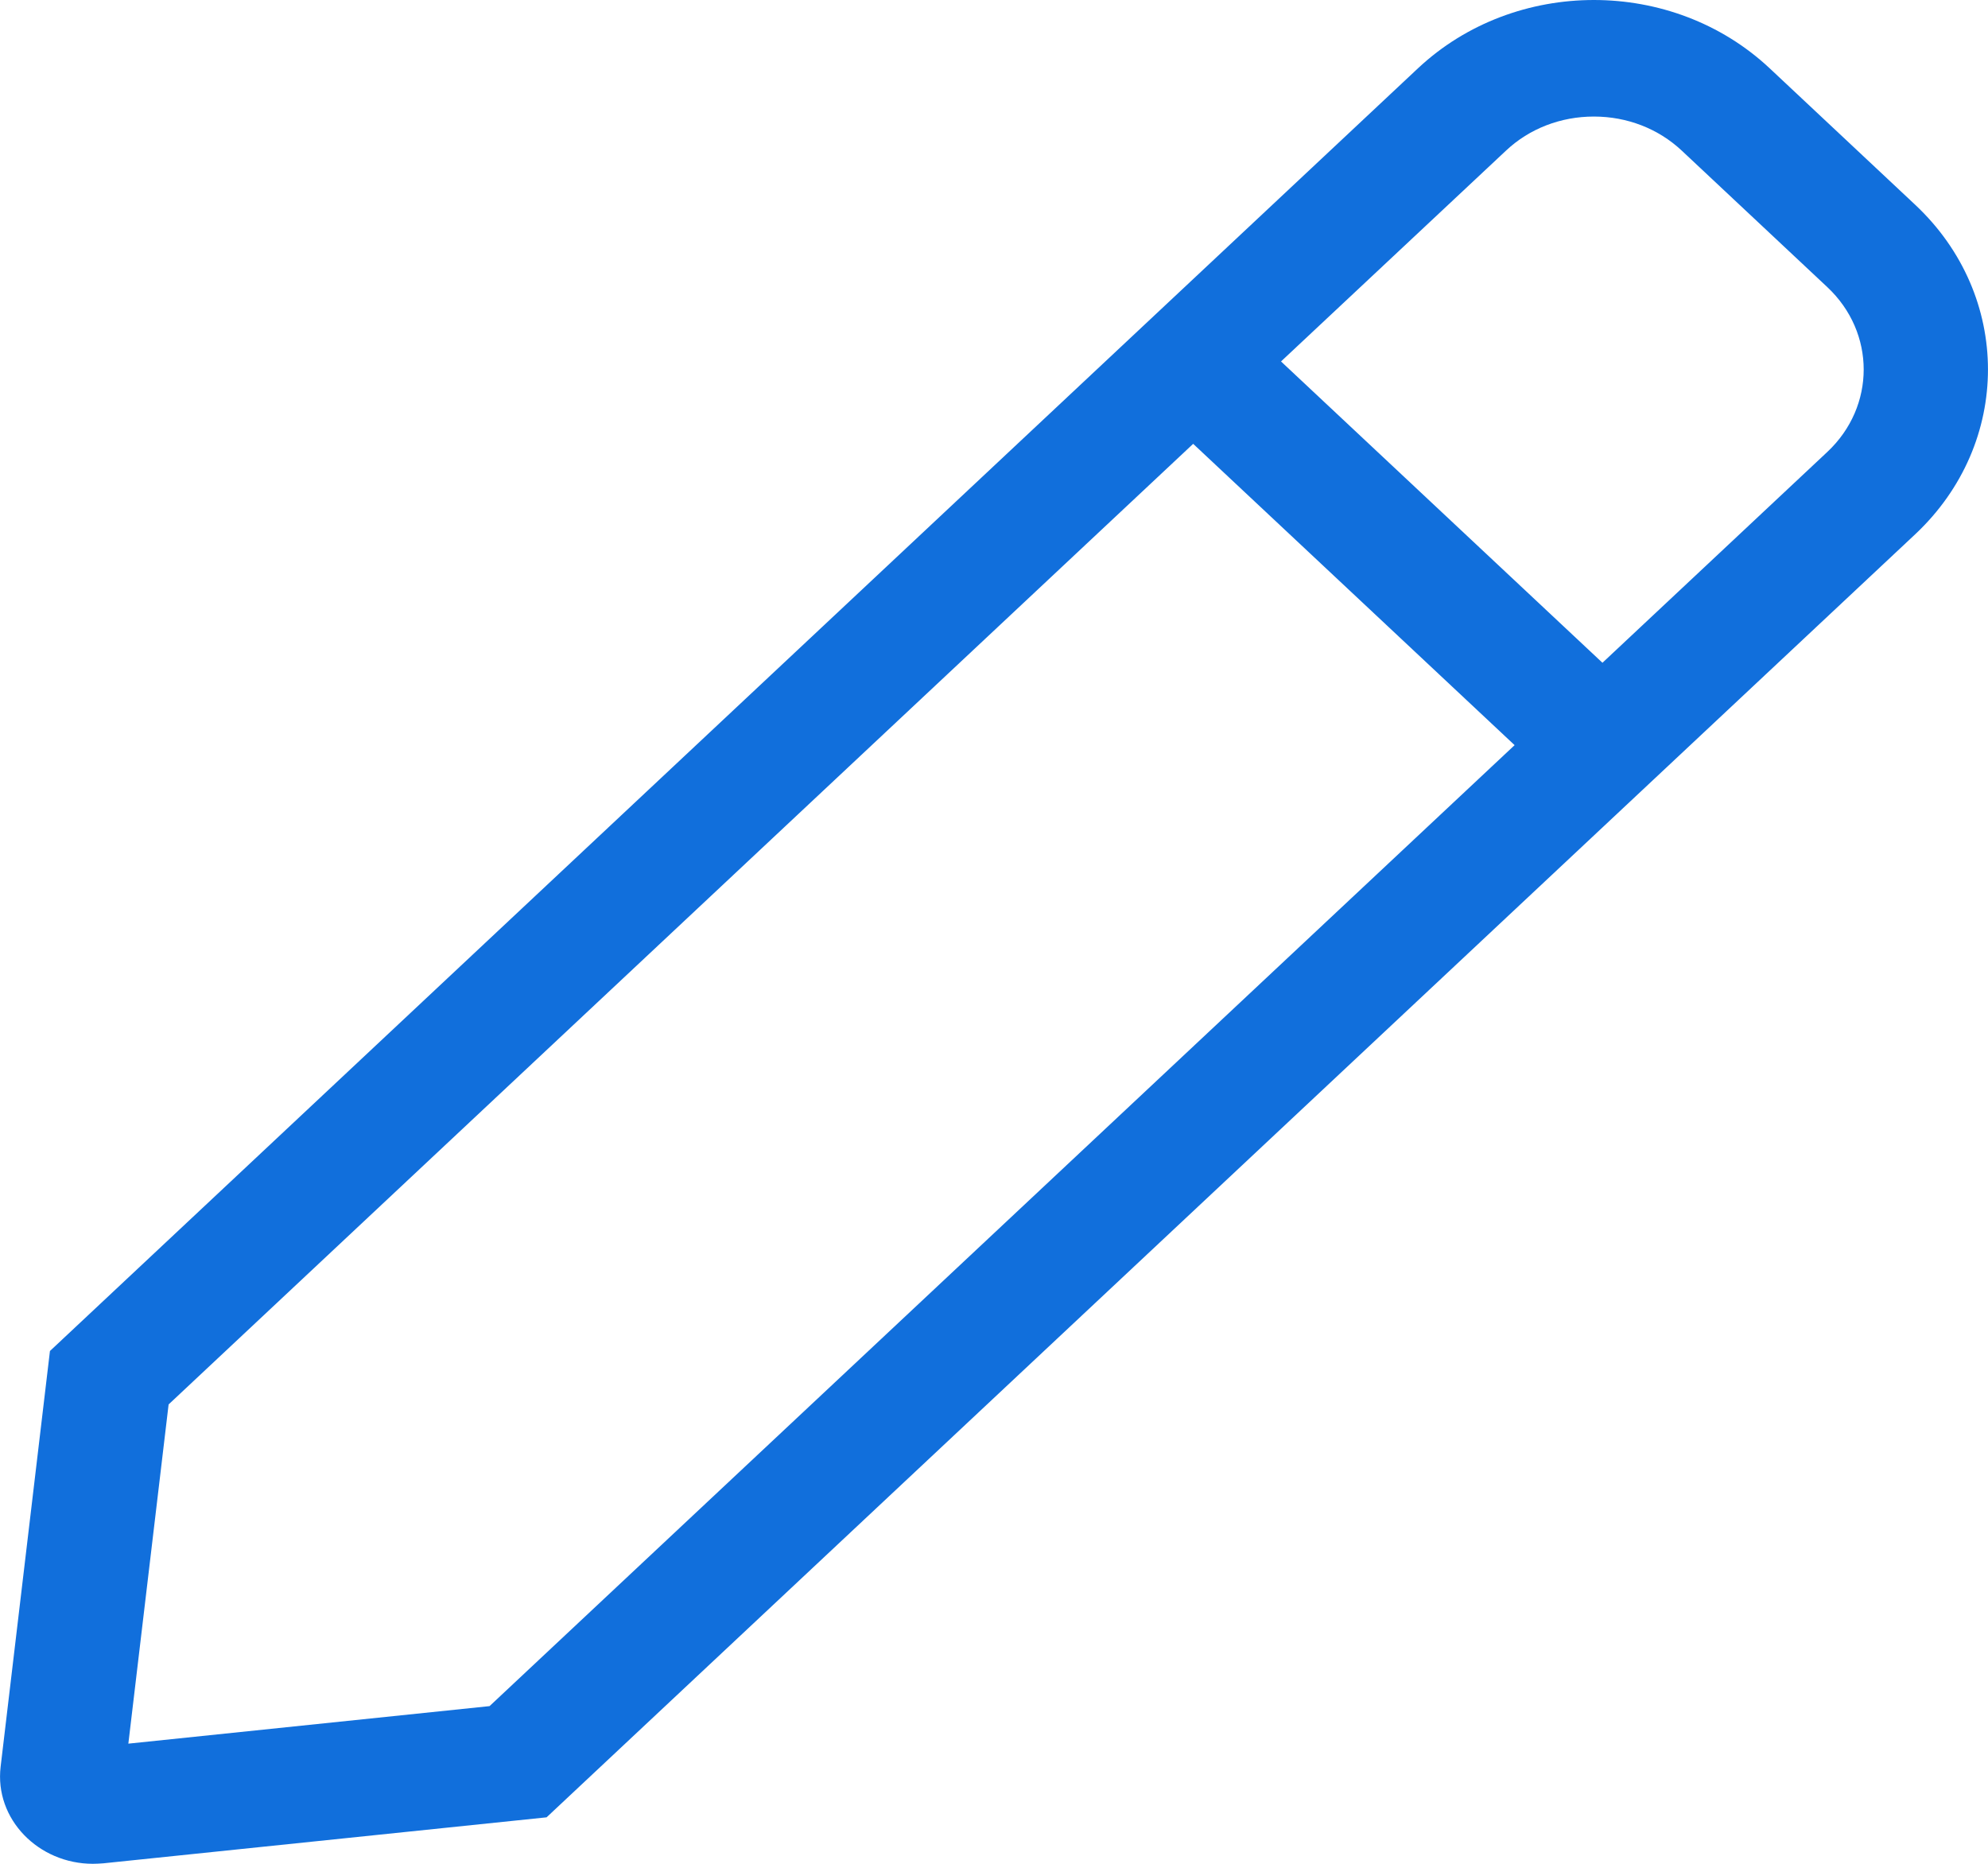 <svg width="16" height="15" viewBox="0 0 16 15" fill="none" xmlns="http://www.w3.org/2000/svg">
<path d="M15.414 1.648L14.242 0.549C13.851 0.183 13.34 0 12.828 0C12.316 0 11.804 0.183 11.413 0.549L0.402 10.873L0.005 14.219C-0.045 14.64 0.309 15 0.748 15C0.776 15 0.804 14.998 0.833 14.996L4.399 14.626L15.414 4.3C16.195 3.567 16.195 2.38 15.414 1.648ZM3.94 13.731L1.033 14.033L1.357 11.303L9.603 3.572L12.19 5.997L3.94 13.731ZM14.707 3.637L12.897 5.334L10.31 2.909L12.121 1.212C12.309 1.035 12.561 0.938 12.828 0.938C13.095 0.938 13.346 1.035 13.535 1.212L14.707 2.311C15.097 2.677 15.097 3.271 14.707 3.637Z" fill="#116FDC"/>
</svg>
